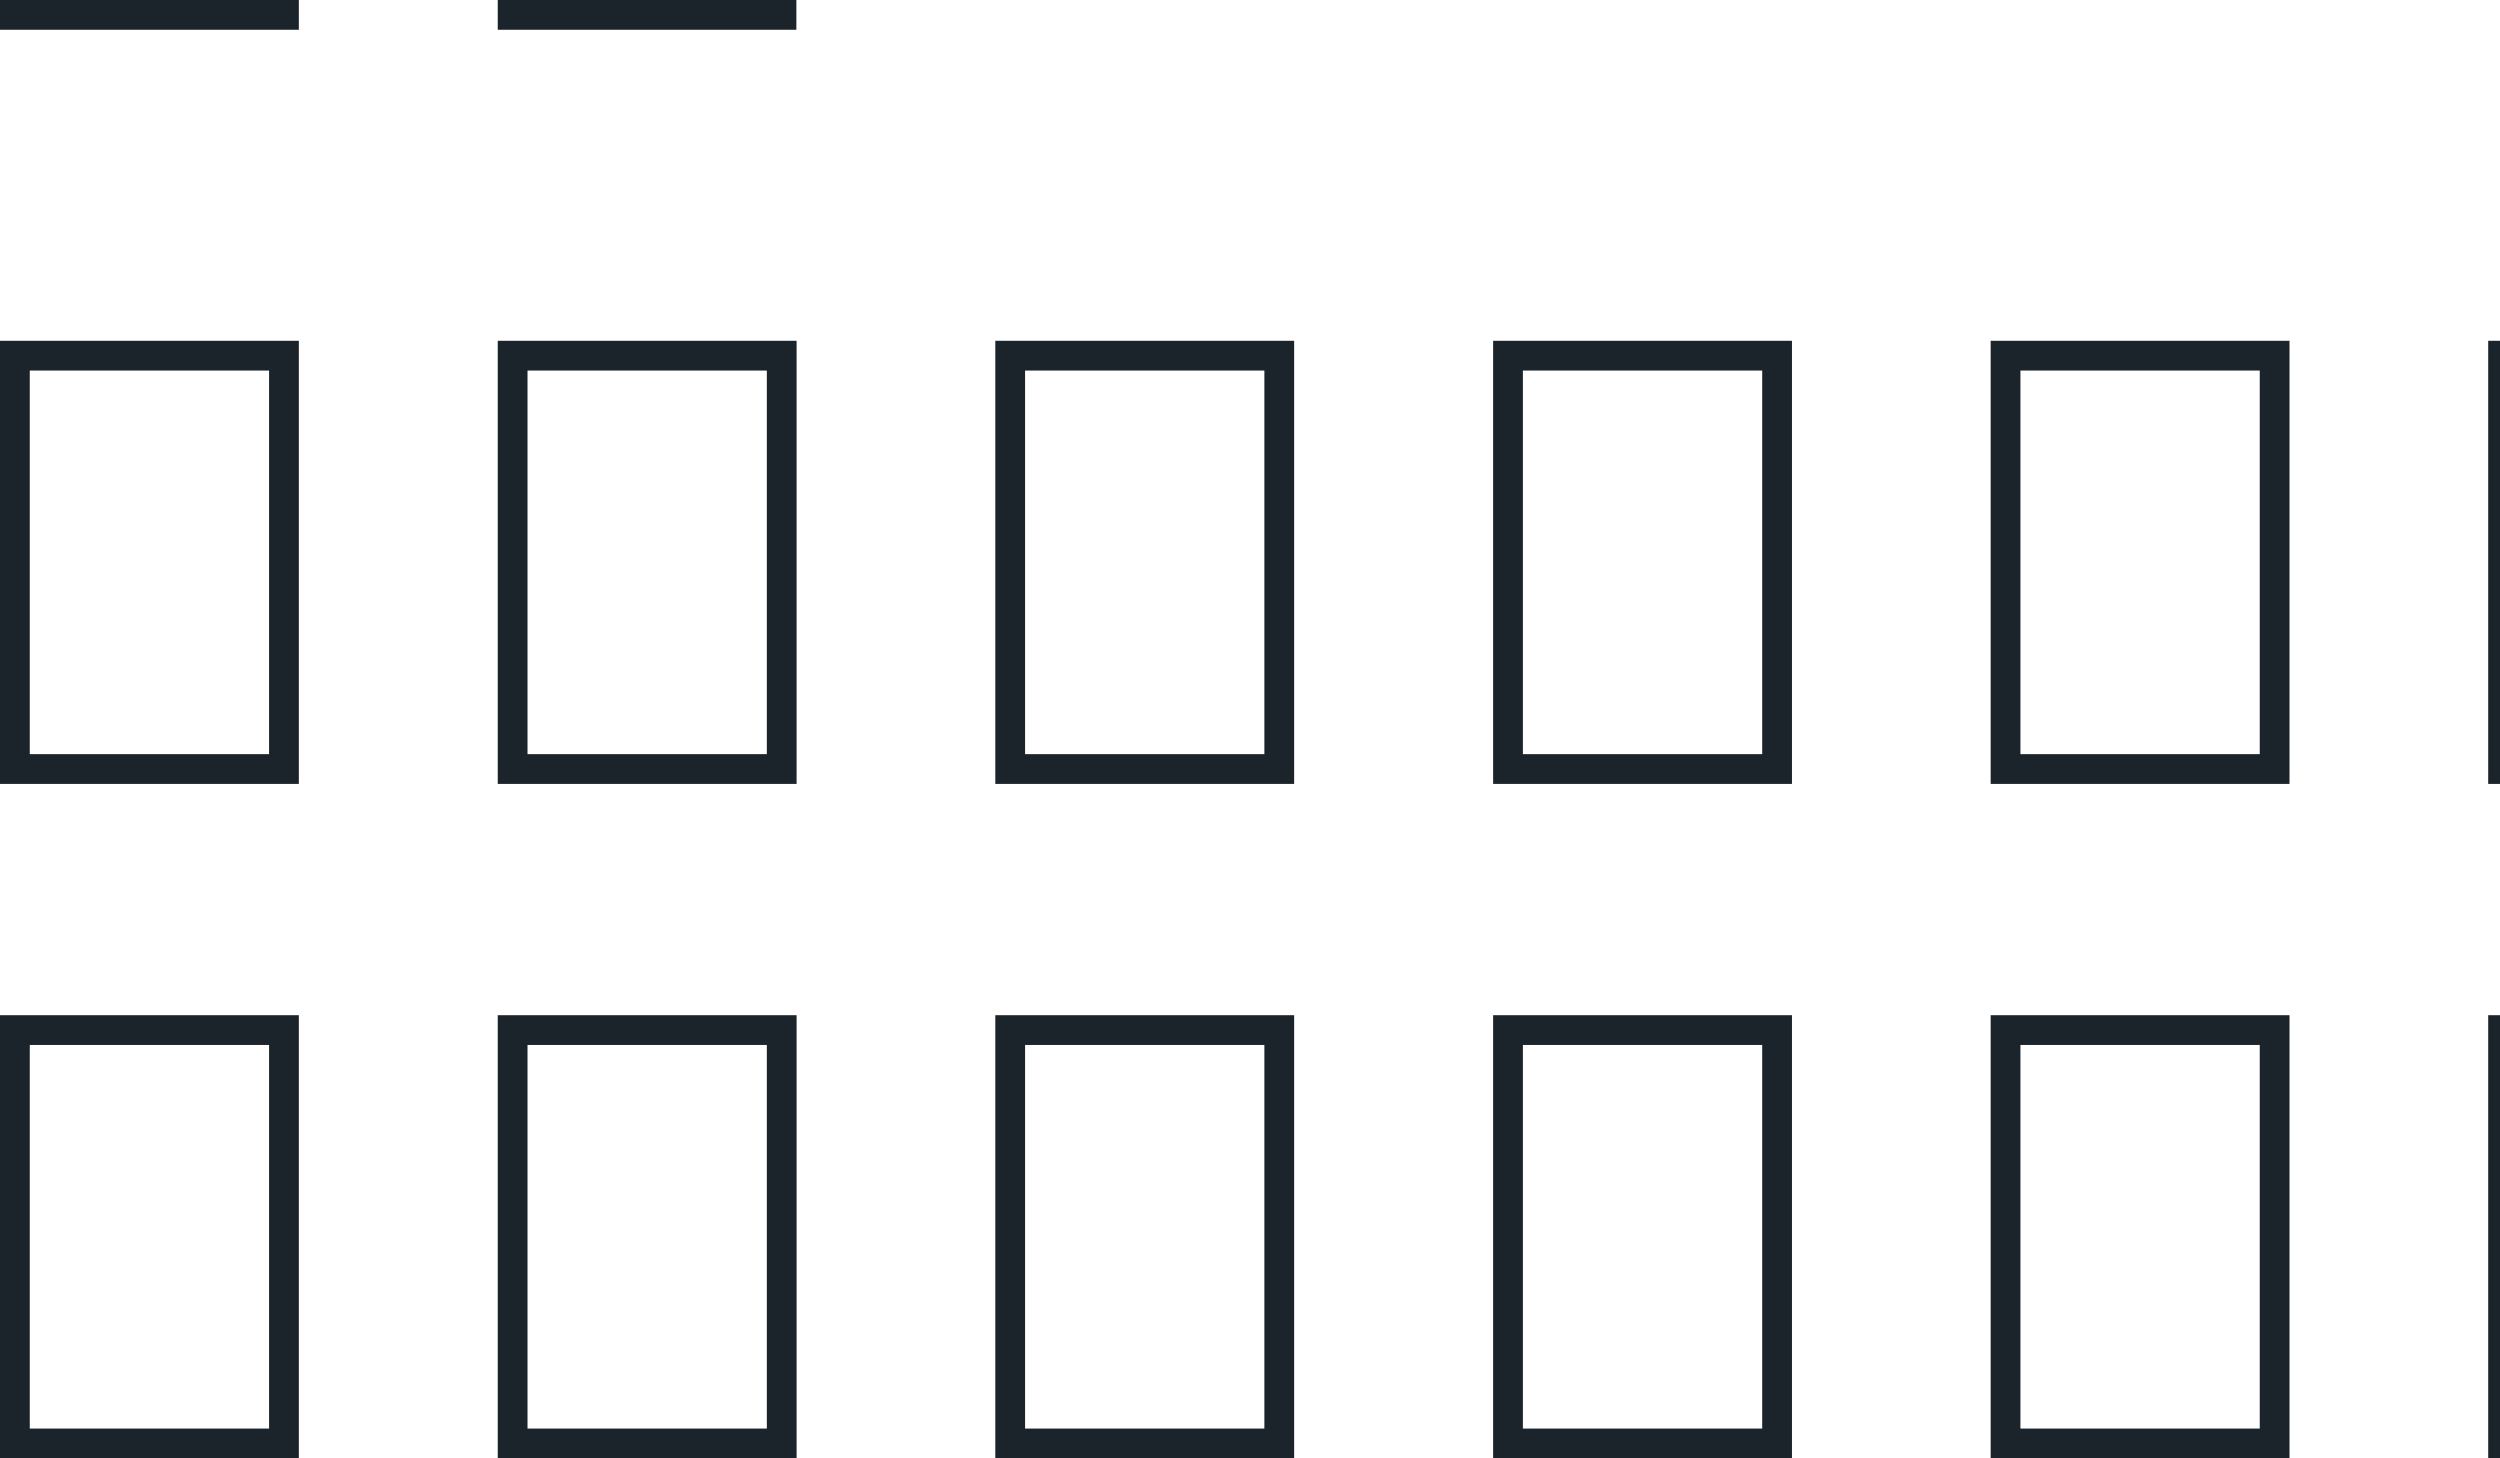 <svg width="168" height="98" viewBox="0 0 168 98" fill="none" xmlns="http://www.w3.org/2000/svg">
<path d="M19.082 23.901H1V51.679H19.082V23.901Z" stroke="#1B242B" stroke-width="2" stroke-miterlimit="10"/>
<path d="M52.531 23.901H34.449V51.679H52.531V23.901Z" stroke="#1B242B" stroke-width="2" stroke-miterlimit="10"/>
<path d="M85.966 23.901H67.885V51.679H85.966V23.901Z" stroke="#1B242B" stroke-width="2" stroke-miterlimit="10"/>
<path d="M119.42 23.901H101.338V51.679H119.42V23.901Z" stroke="#1B242B" stroke-width="2" stroke-miterlimit="10"/>
<path d="M152.855 23.901H134.773V51.679H152.855V23.901Z" stroke="#1B242B" stroke-width="2" stroke-miterlimit="10"/>
<path d="M186.289 23.901H168.207V51.679H186.289V23.901Z" stroke="#1B242B" stroke-width="2" stroke-miterlimit="10"/>
<path d="M19.082 69.221H1V97H19.082V69.221Z" stroke="#1B242B" stroke-width="2" stroke-miterlimit="10"/>
<path d="M52.531 69.221H34.449V97H52.531V69.221Z" stroke="#1B242B" stroke-width="2" stroke-miterlimit="10"/>
<path d="M85.966 69.221H67.885V97H85.966V69.221Z" stroke="#1B242B" stroke-width="2" stroke-miterlimit="10"/>
<path d="M119.42 69.221H101.338V97H119.42V69.221Z" stroke="#1B242B" stroke-width="2" stroke-miterlimit="10"/>
<path d="M152.855 69.221H134.773V97H152.855V69.221Z" stroke="#1B242B" stroke-width="2" stroke-miterlimit="10"/>
<path d="M186.289 69.221H168.207V97H186.289V69.221Z" stroke="#1B242B" stroke-width="2" stroke-miterlimit="10"/>
<path d="M1 1H19.082" stroke="#1B242B" stroke-width="2" stroke-miterlimit="10" stroke-linecap="square"/>
<path d="M34.449 1H52.516" stroke="#1B242B" stroke-width="2" stroke-miterlimit="10" stroke-linecap="square"/>
</svg>
